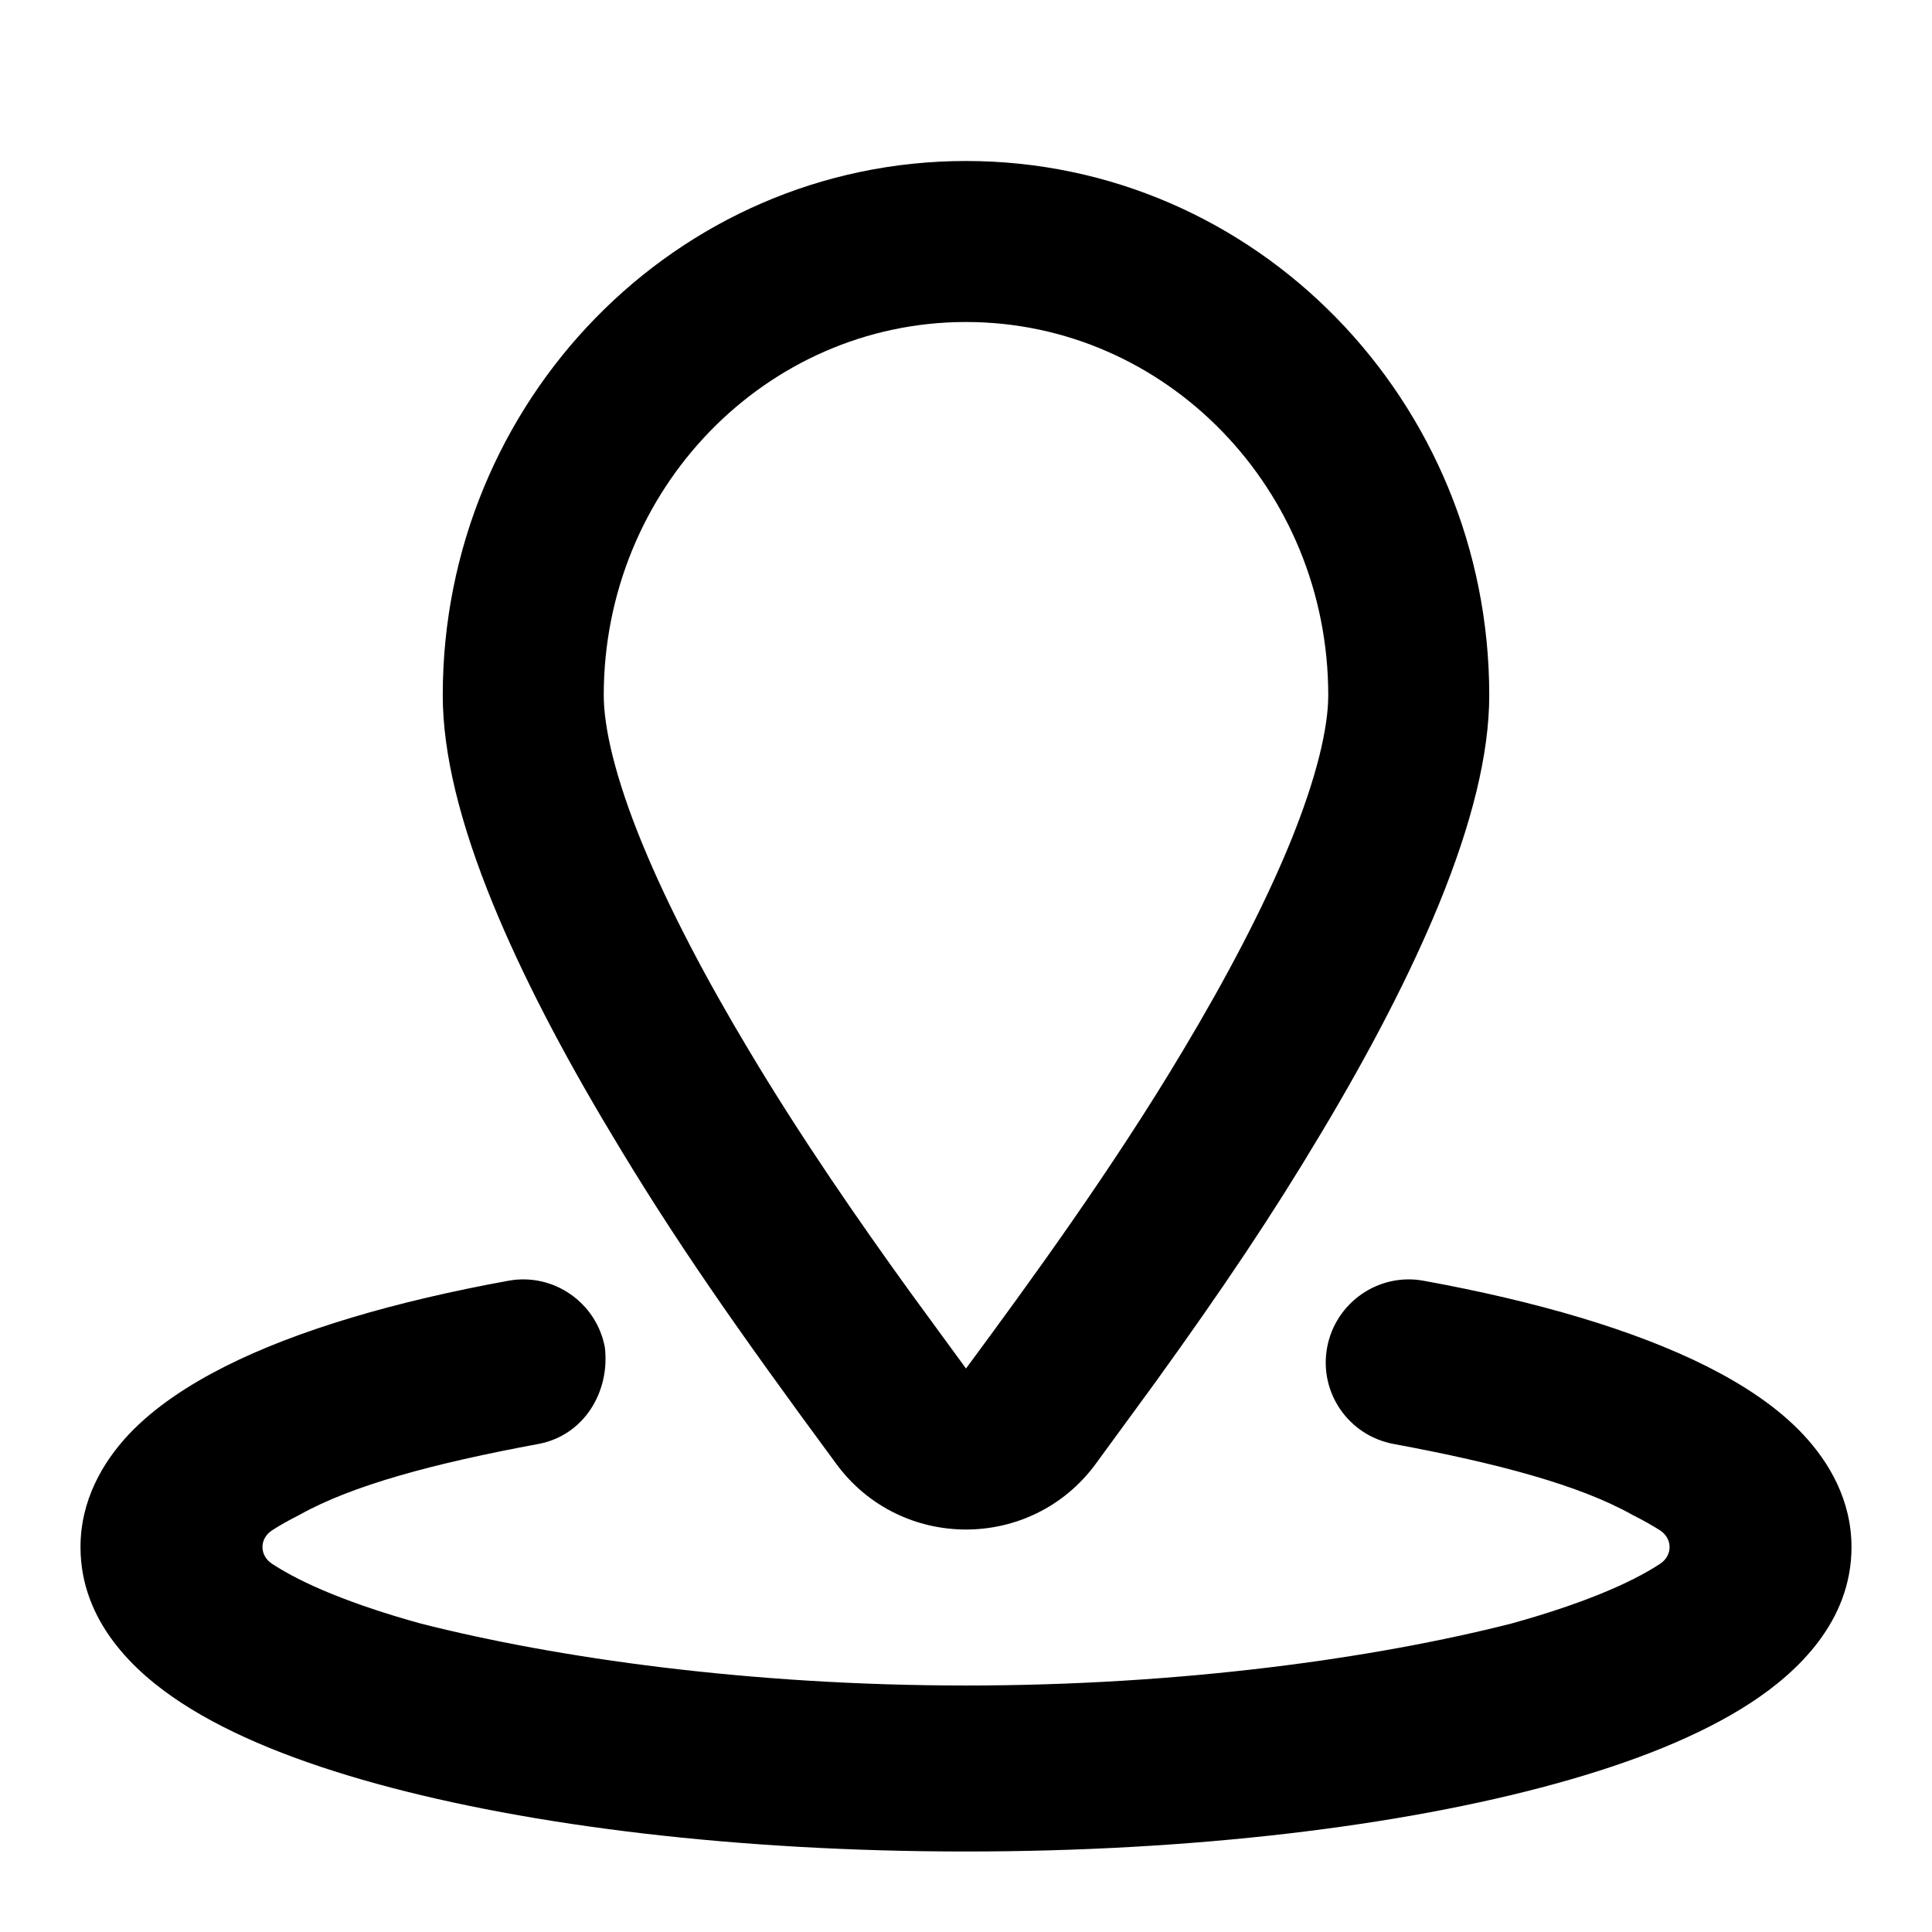 <?xml version="1.0" encoding="UTF-8"?>
<svg width="24px" height="24px" viewBox="0 0 24 24" version="1.1"
    xmlns="http://www.w3.org/2000/svg"
    xmlns:xlink="http://www.w3.org/1999/xlink">
    <g id="UI-Kit" stroke="none" stroke-width="1" fill-rule="evenodd">
        <g id="Icons" transform="translate(-184, -160)">
            <g id="Row-2" transform="translate(40, 160)">
                <g id="Icon/geofence" transform="translate(145, 2)">
                    <path d="M2.719,16.819 C2.582,16.888 2.469,16.952 2.377,17.012 C2.221,17.116 2.222,17.322 2.378,17.425 C2.756,17.674 3.372,17.932 4.225,18.168 C5.917,18.598 8.314,18.938 11,18.938 C13.686,18.938 16.083,18.598 17.776,18.168 C18.627,17.932 19.246,17.674 19.624,17.425 C19.779,17.322 19.779,17.116 19.624,17.012 C19.529,16.952 19.418,16.888 19.28,16.819 C18.623,16.45 17.613,16.179 16.315,15.938 C15.752,15.835 15.383,15.298 15.486,14.739 C15.589,14.181 16.126,13.807 16.685,13.91 C18.081,14.164 19.302,14.52 20.208,14.976 C20.659,15.204 21.08,15.479 21.398,15.818 C21.725,16.166 22,16.639 22,17.219 C22,18.138 21.334,18.77 20.75,19.152 C20.118,19.565 19.276,19.896 18.322,20.158 C16.405,20.686 13.819,21 11,21 C8.181,21 5.595,20.686 3.677,20.158 C2.726,19.896 1.882,19.565 1.251,19.152 C0.664,18.77 0,18.138 0,17.219 C0,16.639 0.274,16.166 0.6,15.818 C0.921,15.479 1.342,15.204 1.793,14.976 C2.696,14.52 3.92,14.164 5.315,13.91 C5.874,13.807 6.411,14.181 6.514,14.739 C6.579,15.298 6.248,15.835 5.685,15.938 C4.387,16.179 3.376,16.45 2.719,16.819 L2.719,16.819 L2.719,16.819 Z M11,0 C7.397,0 4.5,2.986 4.5,6.637 C4.5,7.369 4.719,8.241 5.127,9.237 C5.484,10.107 5.981,11.065 6.592,12.082 C7.365,13.379 8.145,14.499 9.391,16.188 C10.19,17.271 11.81,17.271 12.609,16.188 L13.351,15.173 C14.189,14.011 14.801,13.1 15.411,12.077 C16.02,11.061 16.516,10.105 16.872,9.239 C17.281,8.24 17.5,7.369 17.5,6.637 C17.5,2.986 14.603,0 11,0 Z M11,2 C13.484,2 15.5,4.077 15.5,6.637 C15.5,7.036 15.359,7.655 15.022,8.479 C14.694,9.278 14.228,10.16 13.694,11.052 C12.806,12.54 11.775,13.95 11,15 L10.317,14.066 C9.673,13.175 8.952,12.134 8.306,11.052 C7.771,10.16 7.306,9.278 6.978,8.479 C6.64,7.655 6.5,7.036 6.5,6.637 C6.5,4.077 8.516,2 11,2 Z" id="🎨-Icon-Сolor"></path>
                </g>
            </g>
        </g>
    </g>
</svg>